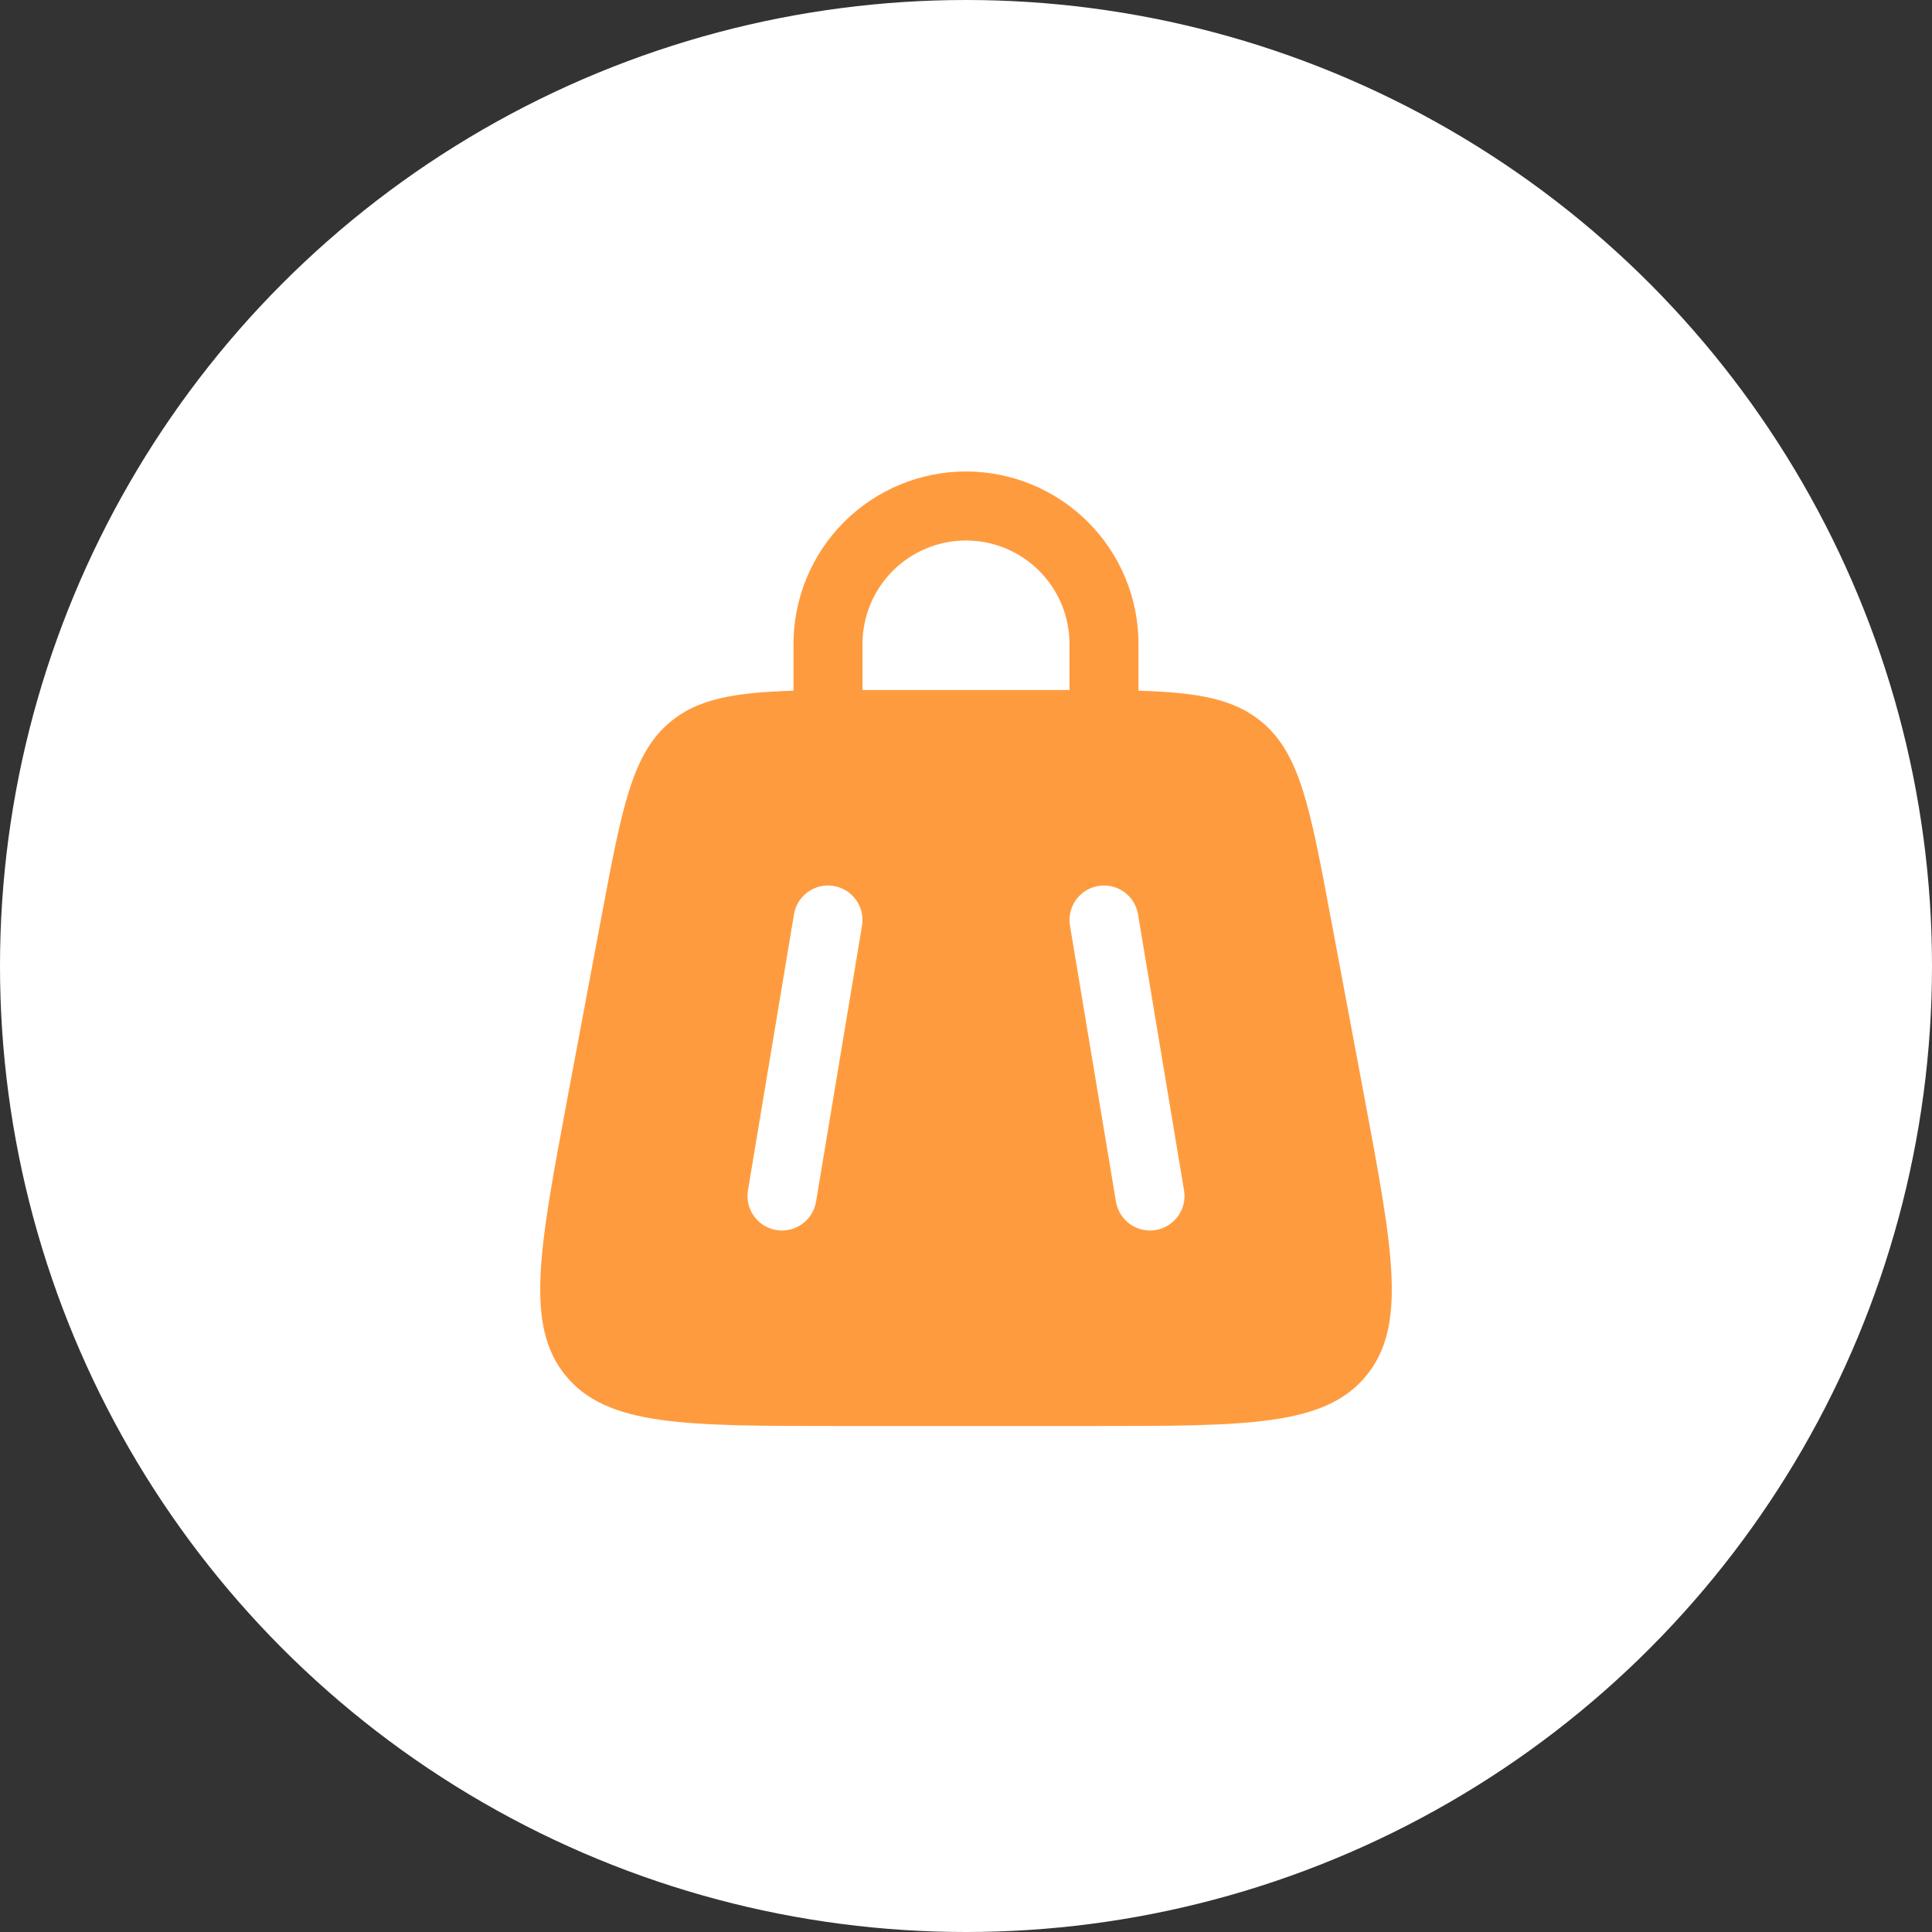 <svg width="70" height="70" viewBox="0 0 70 70" fill="none" xmlns="http://www.w3.org/2000/svg">
<rect x="0" y="0" width="70" height="70" fill="#333333" stroke="none"/>
<circle cx="35" cy="35" r="35" fill="white"/>
<path fill-rule="evenodd" clip-rule="evenodd" d="M28.75 25.025V23.333C28.75 21.676 29.409 20.086 30.581 18.914C31.753 17.742 33.342 17.083 35 17.083C36.658 17.083 38.247 17.742 39.419 18.914C40.592 20.086 41.25 21.676 41.25 23.333V25.025C43.395 25.09 44.708 25.32 45.71 26.152C47.098 27.305 47.465 29.255 48.197 33.157L49.447 39.823C50.475 45.31 50.988 48.053 49.49 49.86C47.99 51.667 45.198 51.667 39.617 51.667H30.383C24.8 51.667 22.01 51.667 20.51 49.86C19.01 48.053 19.527 45.31 20.553 39.823L21.803 33.157C22.537 29.257 22.902 27.305 24.29 26.152C25.292 25.32 26.605 25.09 28.75 25.025ZM31.25 23.333C31.25 22.339 31.645 21.385 32.348 20.682C33.052 19.979 34.005 19.583 35 19.583C35.995 19.583 36.948 19.979 37.652 20.682C38.355 21.385 38.75 22.339 38.75 23.333V25H31.25V23.333ZM41.233 33.128C41.206 32.966 41.148 32.811 41.061 32.672C40.974 32.533 40.861 32.412 40.727 32.316C40.594 32.221 40.443 32.153 40.283 32.115C40.123 32.078 39.957 32.073 39.795 32.1C39.633 32.127 39.478 32.185 39.339 32.272C39.199 32.359 39.078 32.473 38.983 32.606C38.887 32.74 38.819 32.891 38.782 33.051C38.745 33.211 38.74 33.376 38.767 33.538L40.433 43.538C40.46 43.7 40.519 43.855 40.606 43.995C40.693 44.134 40.806 44.255 40.94 44.35C41.073 44.446 41.224 44.514 41.384 44.551C41.544 44.588 41.71 44.594 41.872 44.567C42.034 44.54 42.189 44.481 42.328 44.394C42.467 44.307 42.588 44.194 42.684 44.06C42.779 43.927 42.847 43.776 42.885 43.616C42.922 43.456 42.927 43.29 42.9 43.128L41.233 33.128ZM30.205 32.1C30.043 32.073 29.877 32.078 29.717 32.115C29.557 32.153 29.406 32.221 29.273 32.316C29.139 32.412 29.026 32.533 28.939 32.672C28.852 32.811 28.794 32.966 28.767 33.128L27.1 43.128C27.073 43.29 27.078 43.456 27.115 43.616C27.152 43.776 27.221 43.927 27.316 44.06C27.412 44.194 27.533 44.307 27.672 44.394C27.811 44.481 27.966 44.54 28.128 44.567C28.29 44.594 28.456 44.588 28.616 44.551C28.776 44.514 28.927 44.446 29.061 44.35C29.194 44.255 29.308 44.134 29.394 43.995C29.481 43.855 29.54 43.7 29.567 43.538L31.233 33.538C31.26 33.376 31.255 33.211 31.218 33.051C31.181 32.891 31.113 32.74 31.017 32.606C30.922 32.473 30.801 32.359 30.661 32.272C30.522 32.185 30.367 32.127 30.205 32.1Z" fill="#FF9B3F"/>
</svg>
